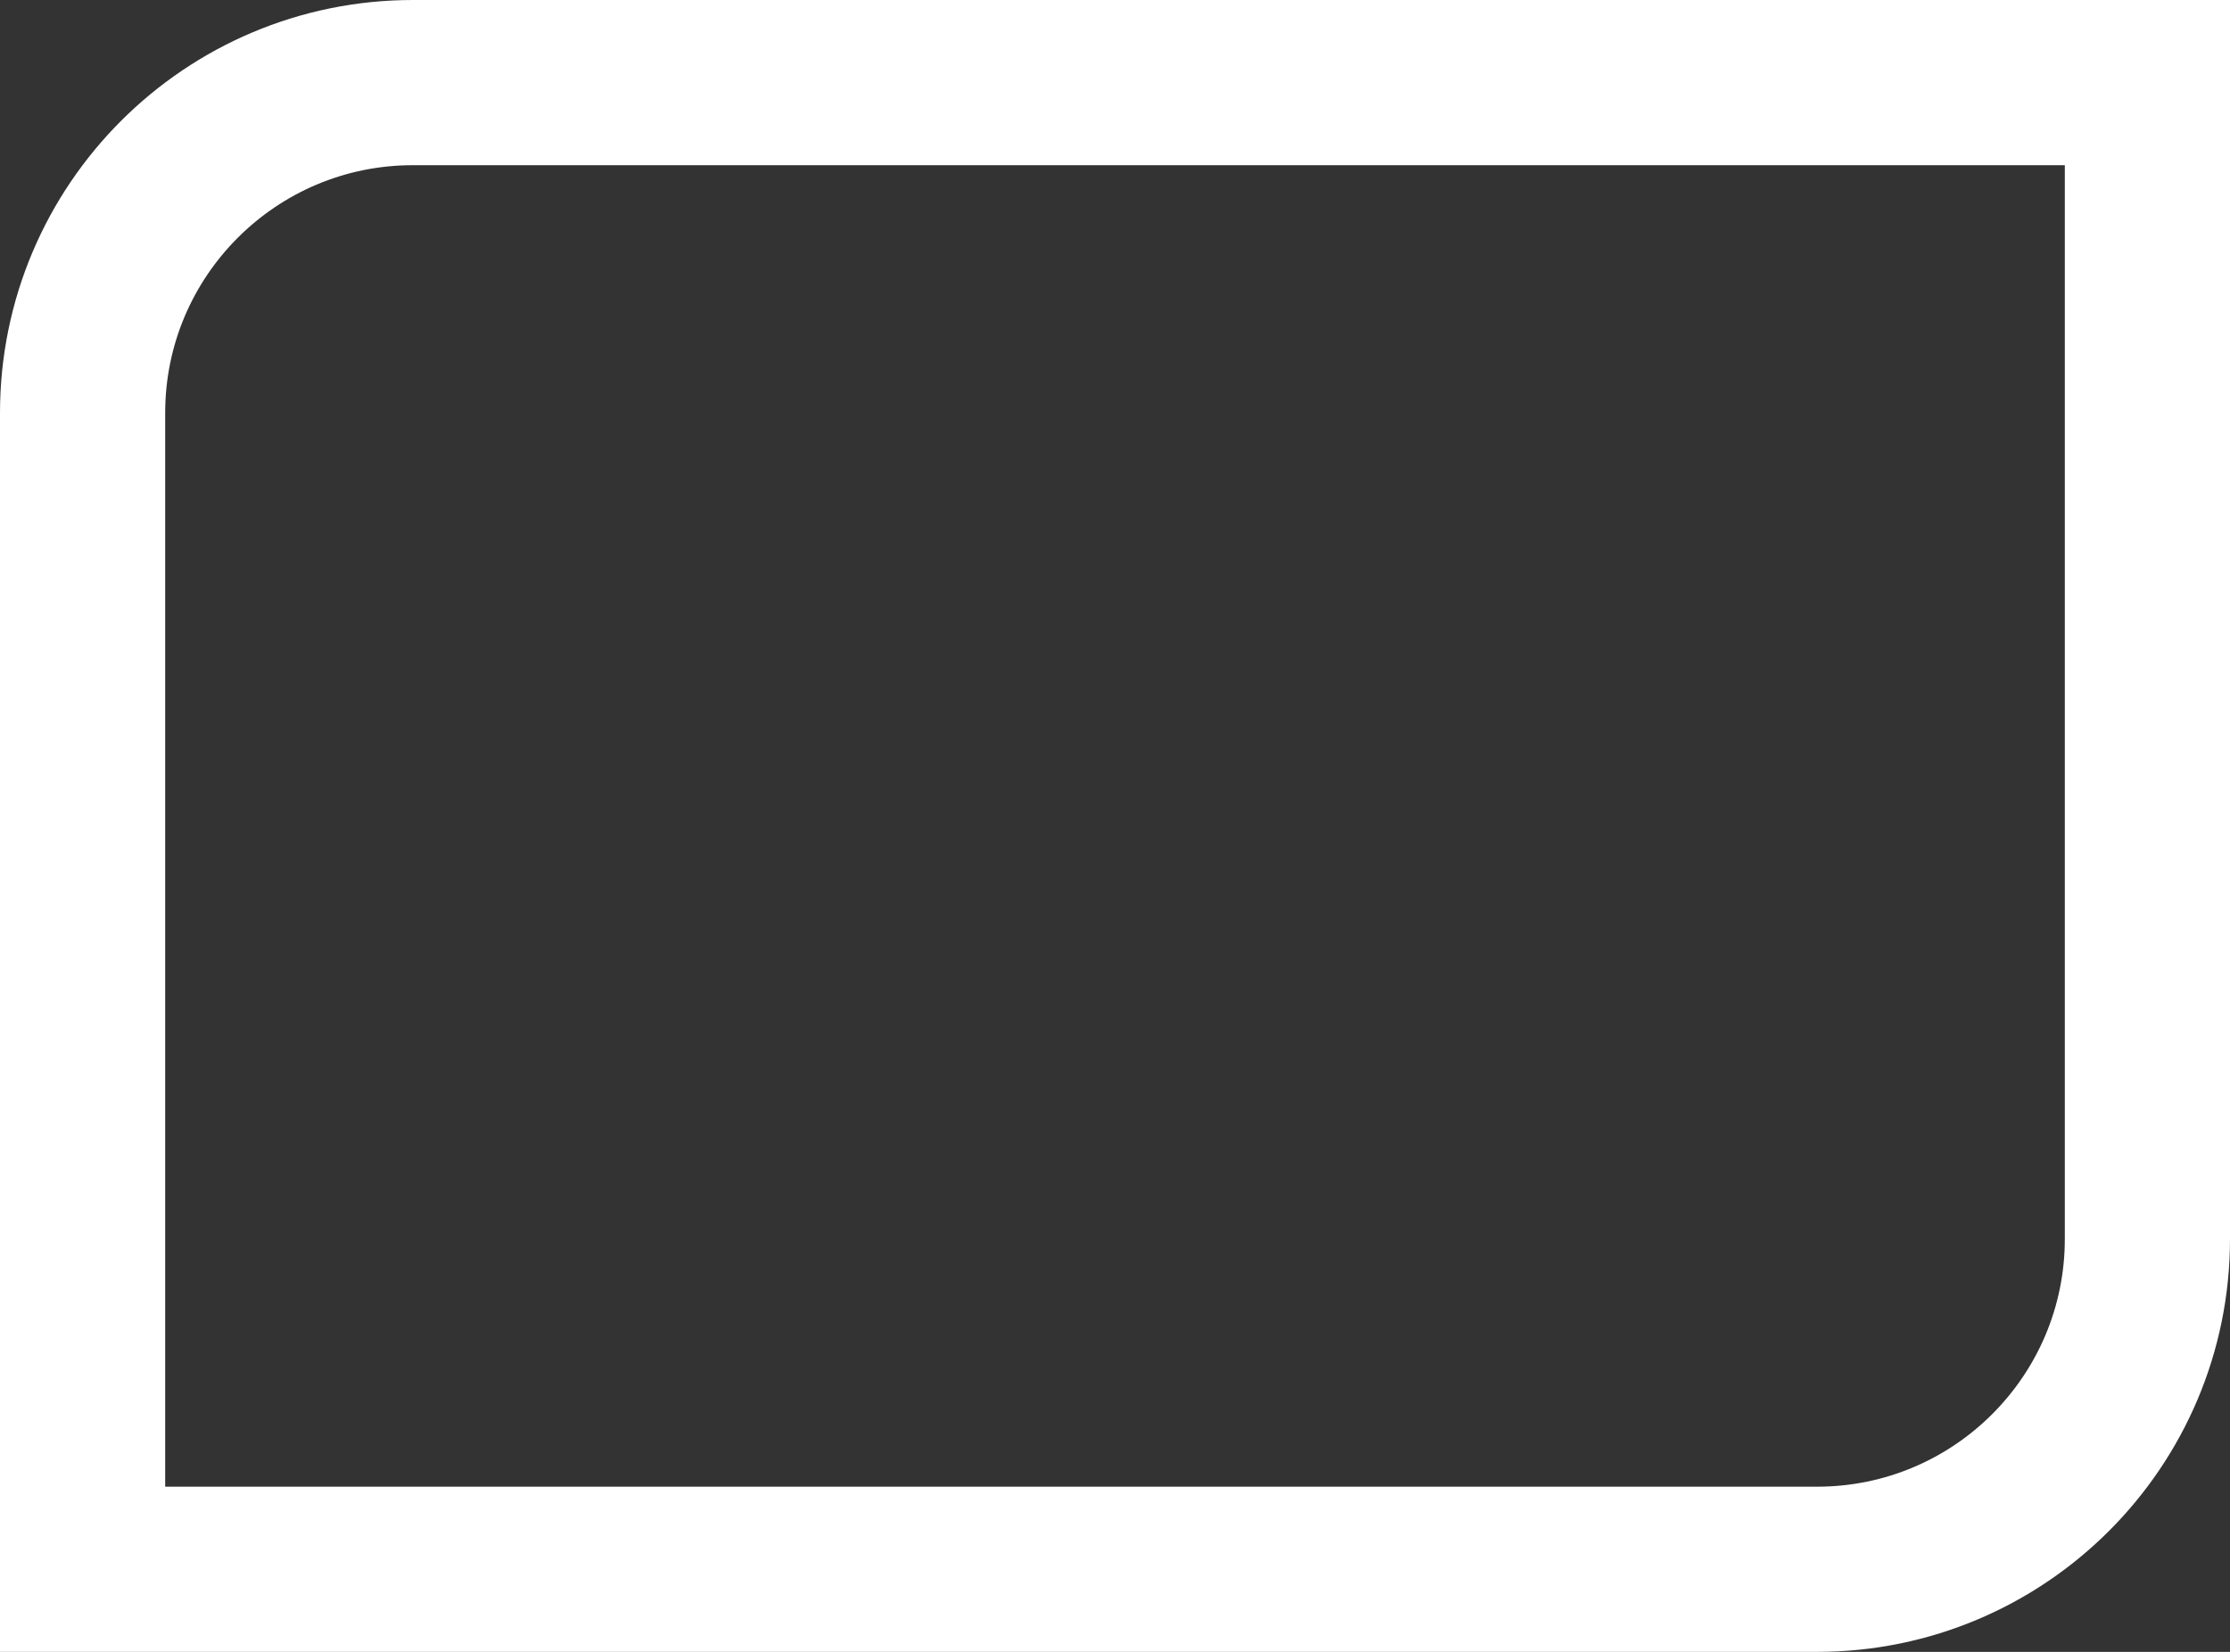 <svg width="54" height="40" viewBox="0 0 54 40" fill="none" xmlns="http://www.w3.org/2000/svg">
<rect x="0" y="0" width="54" height="40" fill="#333333" stroke="none"/>
<path d="M2 10C2 5.582 5.582 2 10 2L52 2V30C52 34.418 48.418 38 44 38H2L2 10Z" stroke="white" stroke-width="4"/>
<path d="M48.761 18.608V18.708C48.605 18.864 48.445 19.013 48.297 19.175C48.083 19.409 47.887 19.66 47.663 19.882C47.579 19.951 47.469 19.979 47.362 19.959C46.551 19.746 45.742 19.526 44.939 19.287C44.748 19.223 44.538 19.251 44.371 19.364C43.634 19.83 42.9 20.304 42.155 20.757C42.031 20.832 41.855 20.839 41.703 20.845C41.529 20.85 41.356 20.808 41.181 20.803C40.294 20.783 39.406 20.771 38.518 20.751C37.949 20.738 37.381 20.718 36.81 20.702C36.2 20.684 35.59 20.67 34.98 20.649C34.872 20.643 34.765 20.627 34.66 20.6C33.997 20.444 33.608 20.844 33.23 21.288C32.987 21.574 32.747 21.877 32.45 22.099C32.278 22.228 32 22.228 31.767 22.259C31.075 22.35 30.384 22.464 29.689 22.496C29.285 22.517 28.866 22.437 28.466 22.346C27.382 22.103 26.309 21.81 25.223 21.577C24.608 21.446 23.977 21.393 23.352 21.304C23.078 21.266 22.809 21.225 22.537 21.2C22.435 21.187 22.332 21.202 22.238 21.241C21.939 21.385 21.642 21.537 21.356 21.704C20.705 22.086 19.951 22.155 19.262 22.416C18.909 22.549 18.549 22.709 18.252 22.936C17.306 23.662 16.189 23.906 15.063 24.117C14.159 24.286 13.244 24.399 12.331 24.521C11.928 24.587 11.521 24.619 11.113 24.619C10.558 24.603 10.005 24.504 9.45 24.476C8.994 24.454 8.531 24.434 8.084 24.497C7.372 24.598 6.67 24.767 6 24.9C6.46 24.544 6.961 24.155 7.462 23.769C8.529 22.949 9.596 22.129 10.664 21.31C11.257 20.854 11.862 20.413 12.44 19.939C12.761 19.661 13.065 19.365 13.352 19.052C13.723 18.667 14.092 18.279 14.442 17.875C14.839 17.416 15.223 16.947 15.595 16.466C16.07 15.855 16.616 15.387 17.427 15.279C17.967 15.211 18.497 15.053 19.033 14.942C19.101 14.925 19.173 14.931 19.238 14.96C20 15.402 20.758 15.851 21.516 16.3C21.58 16.338 21.639 16.384 21.693 16.436C22.444 17.151 23.168 17.897 23.95 18.576C24.67 19.201 25.448 19.76 26.208 20.338C26.45 20.52 26.749 20.611 27.051 20.595C28.055 20.567 29.061 20.557 30.064 20.538C30.124 20.538 30.179 20.511 30.215 20.464L29.28 20.297C28.578 20.171 27.871 20.069 27.177 19.912C26.699 19.806 26.24 19.634 25.781 19.468C25.668 19.427 25.584 19.3 25.495 19.206C25.3 19.001 25.1 18.796 24.923 18.577C24.881 18.5 24.881 18.408 24.923 18.331C25.201 17.968 25.483 17.607 25.791 17.27C25.928 17.138 26.091 17.034 26.269 16.965C26.896 16.682 27.345 16.192 27.798 15.701C27.849 15.645 27.969 15.593 28.03 15.615C28.616 15.825 29.21 16.024 29.774 16.285C30.076 16.425 30.321 16.687 30.594 16.885C31.309 17.398 32.022 17.914 32.748 18.412C33.213 18.733 33.691 19.036 34.176 19.325C34.349 19.418 34.536 19.479 34.73 19.504C35.113 19.566 35.5 19.599 35.947 19.651C35.151 19.227 34.377 18.899 33.698 18.431C33.02 17.962 32.434 17.354 31.782 16.784C32.413 16.369 33.011 15.986 33.599 15.581C33.777 15.452 33.933 15.294 34.061 15.115C34.523 14.486 34.967 13.845 35.421 13.21C35.725 12.785 36.017 12.349 36.347 11.943C36.484 11.777 36.698 11.675 36.883 11.55C37.159 11.364 37.44 11.183 37.719 11H37.87C37.875 11.023 37.87 11.056 37.887 11.068C38.682 11.709 39.481 12.346 40.274 12.989C40.558 13.219 40.917 13.416 41.087 13.716C41.587 14.595 41.981 15.537 42.642 16.318C42.859 16.575 43.084 16.837 43.352 17.035C43.817 17.381 44.349 17.64 44.795 18.006C45.374 18.484 45.94 18.826 46.748 18.694C47.377 18.593 48.032 18.642 48.676 18.626C48.705 18.623 48.733 18.617 48.761 18.608V18.608ZM41.098 14.168C41.041 14.063 40.962 13.972 40.867 13.9C40.437 13.559 40.007 13.22 39.574 12.882C38.949 12.395 38.356 11.847 37.475 11.716L34.691 14.646L34.736 14.699C35.518 14.462 36.372 14.369 36.893 13.57C36.924 13.698 36.944 13.83 36.954 13.962C37.01 14.339 36.947 14.74 37.273 15.055C37.562 15.333 37.54 15.352 37.769 15.016C37.955 14.743 38.179 14.494 38.199 14.14C38.21 13.956 38.234 13.772 38.251 13.589L38.325 13.563L39.23 14.561L39.311 14.518C39.293 14.285 39.275 14.052 39.249 13.734L41.098 14.168ZM30.319 17.946C30.556 18.019 30.82 18.005 31.071 18.03C30.839 17.782 30.596 17.608 30.368 17.415C29.898 17.022 29.304 16.886 28.772 16.62C28.421 16.444 28.106 16.483 27.782 16.655C27.564 16.773 27.328 16.867 27.131 17.013C26.623 17.386 26.131 17.784 25.613 18.187C26.358 18.255 26.898 17.939 27.403 17.407C27.44 17.594 27.454 17.717 27.489 17.832C27.525 17.948 27.554 18.136 27.642 18.18C27.963 18.34 28.307 18.453 28.642 18.585L28.68 18.539L28.166 17.83C28.45 17.717 28.703 17.634 28.938 17.515C29.089 17.438 29.201 17.476 29.334 17.536C29.66 17.679 29.978 17.843 30.319 17.946ZM22.792 18.683L22.861 18.623C22.656 18.208 22.451 17.792 22.235 17.381C22.195 17.328 22.144 17.285 22.084 17.256C21.098 16.634 20.099 16.035 19.033 15.556C18.954 15.52 18.867 15.506 18.78 15.515C18.256 15.595 17.732 15.681 17.209 15.775C17.138 15.794 17.075 15.836 17.031 15.895C16.656 16.382 16.289 16.875 15.914 17.362C15.339 18.107 14.753 18.84 13.873 19.26C13.637 19.373 13.428 19.544 13.207 19.688L13.233 19.749C13.666 19.654 14.102 19.564 14.534 19.461C14.692 19.424 14.868 19.388 14.989 19.293C15.262 19.076 15.51 18.823 15.764 18.582C16.206 18.16 16.643 17.733 17.087 17.313C17.231 17.177 17.39 17.057 17.549 16.923C17.413 17.543 17.065 18.097 17.191 18.791C17.448 18.58 17.797 18.521 17.821 18.108C17.836 17.867 17.931 17.63 18.003 17.34C18.419 17.576 18.808 17.797 19.197 18.015C19.362 18.107 19.524 18.224 19.703 18.27C19.962 18.33 20.226 18.365 20.491 18.377C20.743 18.394 20.997 18.377 21.251 18.377C21.257 18.348 21.264 18.319 21.27 18.29C20.908 18.136 20.558 17.925 20.18 17.842C19.542 17.701 19.336 17.138 18.951 16.749C19.467 16.919 19.967 17.114 20.476 17.284C21.071 17.483 21.637 17.732 22.124 18.133L22.792 18.683Z" />
<path d="M46.497 20.05C46.524 20.058 46.542 20.09 46.576 20.123C46.422 20.15 46.281 20.207 46.15 20.191C45.462 20.108 45.019 20.554 44.535 20.913C44.193 21.165 43.842 21.405 43.526 21.685C43.292 21.91 43.078 22.154 42.886 22.416C42.66 22.702 42.357 22.769 42.021 22.769C41.375 22.769 40.727 22.741 40.083 22.777C39.564 22.806 39.049 22.873 38.532 22.937C38.381 22.955 38.228 22.973 38.076 22.99C37.929 23.006 37.782 23.026 37.635 23.043L37.589 23.13H37.562C37.562 23.117 37.562 23.103 37.562 23.09C37.484 23.076 37.405 23.071 37.325 23.075C36.711 23.212 36.144 22.963 35.573 22.812C35.276 22.733 35.067 22.765 34.826 22.954C34.382 23.302 33.912 23.618 33.444 23.935C33.346 23.995 33.233 24.026 33.117 24.024C32.229 24.015 31.341 23.991 30.457 23.985C30.323 23.991 30.194 24.029 30.079 24.098C29.844 24.228 29.597 24.334 29.34 24.413C28.889 24.552 28.42 24.626 27.948 24.635C27.608 24.652 27.268 24.687 26.932 24.739C26.854 24.762 26.787 24.81 26.74 24.876C26.508 25.159 26.292 25.454 26.053 25.732C25.977 25.812 25.877 25.866 25.768 25.884C25.344 25.952 24.915 25.997 24.511 26.049C24.409 26.415 24.329 26.764 24.207 27.096C24.167 27.202 24.025 27.306 23.909 27.341C23.592 27.434 23.262 27.486 22.94 27.561C22.437 27.679 22.243 28.061 22.15 28.518C22.116 28.687 22.103 28.859 22.081 29.039C21.336 28.979 20.592 28.925 19.85 28.859C18.998 28.782 18.146 28.697 17.295 28.605C17.188 28.593 17.083 28.522 16.984 28.468C16.581 28.238 16.197 27.964 15.773 27.785C15.476 27.659 15.127 27.657 14.8 27.606C14.014 27.481 13.229 27.361 12.441 27.237C11.736 27.126 11.036 26.991 10.328 26.907C9.931 26.861 9.666 26.623 9.38 26.404C8.868 26.01 8.36 25.609 7.859 25.171C8.208 25.216 8.555 25.263 8.904 25.308C9.514 25.383 10.123 25.512 10.733 25.518C11.411 25.518 12.09 25.404 12.768 25.34C13.166 25.303 13.564 25.272 13.961 25.23C14.835 25.136 15.722 25.156 16.573 24.881C17.455 24.609 18.306 24.245 19.113 23.795C19.64 23.493 20.177 23.209 20.711 22.919C21.12 22.697 21.53 22.48 21.94 22.256C22.414 21.998 22.941 21.935 23.459 21.915C24.601 21.882 25.741 22.016 26.843 22.314C27.782 22.558 28.728 22.776 29.673 22.993C29.787 23.019 29.917 22.97 30.04 22.966C30.274 22.948 30.51 22.948 30.744 22.966C31.398 23.052 31.96 22.802 32.539 22.556C33.168 22.287 33.686 21.857 34.259 21.507C34.52 21.347 34.848 21.293 35.147 21.204C35.446 21.114 35.752 21.013 36.062 20.97C36.364 20.93 36.67 20.925 36.974 20.954C37.511 21.001 38.047 21.075 38.58 21.153C38.785 21.185 38.987 21.238 39.18 21.313C39.853 21.566 40.553 21.567 41.254 21.548C41.369 21.538 41.482 21.509 41.588 21.463C41.946 21.326 42.307 21.2 42.656 21.043C42.849 20.956 43.055 20.851 43.193 20.697C43.585 20.262 44.089 20 44.595 19.753C44.795 19.655 45.078 19.656 45.306 19.701C45.712 19.782 46.102 19.929 46.497 20.05Z" />
<path d="M46.636 20.384C46.446 20.665 46.28 20.881 46.145 21.116C45.952 21.453 45.788 21.807 45.599 22.147C45.508 22.324 45.397 22.49 45.268 22.64C44.983 22.949 44.665 23.226 44.385 23.537C44.06 23.896 43.643 24.101 43.217 24.288C43.074 24.351 42.886 24.347 42.725 24.326C42.073 24.241 41.43 24.312 40.781 24.363C40.169 24.411 39.624 24.661 39.044 24.791C38.645 24.873 38.239 24.919 37.832 24.93C36.844 24.967 35.868 25.157 34.939 25.495C34.487 25.661 34.188 25.993 33.808 26.241C33.695 26.32 33.565 26.371 33.429 26.389C32.386 26.474 31.335 26.479 30.31 26.736C29.877 26.844 29.41 26.851 29.001 27.009C27.762 27.498 26.607 28.175 25.575 29.017C25.33 29.214 24.972 29.278 24.661 29.388C24.363 29.492 24.049 29.553 23.76 29.675C23.271 29.88 22.755 29.88 22.242 29.919C21.777 29.951 21.312 29.987 20.842 29.997L23.667 29.383L22.711 28.329L25.943 27.919C25.734 27.492 25.534 27.083 25.311 26.63L27.183 27.367L27.234 27.294L26.454 26.139H29.95L29.971 26.059L27.973 25.361C27.973 25.353 27.977 25.345 27.978 25.338L30.961 25.7C30.97 25.673 30.979 25.646 30.988 25.619L29.399 24.599L32.268 25.291C32.283 25.273 32.297 25.255 32.311 25.236L31.757 24.304C32.244 24.658 32.687 24.974 33.123 25.301C33.237 25.386 33.282 25.383 33.38 25.269C33.75 24.832 34.14 24.411 34.549 23.956C34.663 24.274 34.761 24.551 34.887 24.902L36.032 23.209L37.484 24.34C37.511 23.913 37.535 23.527 37.56 23.129H37.586L39.108 24.227L39.171 24.172L38.549 23.103L43.344 23.723C43.344 23.381 43.353 23.013 43.34 22.647C43.331 22.431 43.396 22.343 43.623 22.353C43.813 22.362 44.005 22.306 44.194 22.314C44.399 22.323 44.428 22.199 44.449 22.054C44.458 21.985 44.449 21.917 44.46 21.853C44.555 21.351 44.552 21.32 45.095 21.256C45.522 21.205 45.82 20.957 46.145 20.733C46.291 20.631 46.438 20.525 46.636 20.384Z"/>
<path d="M33.241 13.686C33.15 14.118 33.025 14.3 32.789 14.3L33.241 13.686Z" />
<path d="M32.965 15.192C32.974 15.261 32.866 15.377 32.784 15.426C32.248 15.741 31.708 16.048 31.16 16.342C31.06 16.384 30.946 16.382 30.847 16.336C30.574 16.2 30.313 16.038 29.967 15.839C30.24 15.483 30.489 15.147 30.758 14.827C30.818 14.759 30.949 14.723 31.051 14.714C31.591 14.668 32.127 14.584 32.672 14.747C32.937 14.827 32.943 15.012 32.965 15.192Z" />
<path d="M32.105 13.535C32.159 13.757 32.213 13.979 32.276 14.235L31.994 14.27C32.02 14.006 32.043 13.767 32.066 13.528L32.105 13.535Z" />
<path d="M31.304 14.373C31.039 14.417 31.039 14.417 31.062 13.953C31.164 14.127 31.232 14.246 31.304 14.373Z" />
<path d="M30.501 14.509L30.246 14.702L29.959 14.371L30.501 14.509Z" />
<path d="M29.931 15.111V15.184H29.531V15.111H29.931Z" />
<path d="M29.421 11.005L29.872 11.119C29.599 11.328 29.335 11.539 29.061 11.733C28.867 11.864 28.723 12.055 28.651 12.277C28.612 12.394 28.486 12.49 28.383 12.576C28.28 12.65 28.172 12.717 28.059 12.774C28.148 12.964 28.445 13.009 28.39 13.235C27.859 13.235 27.352 13.244 26.847 13.231C26.53 13.224 26.214 13.171 25.898 13.167C25.775 13.168 25.658 13.217 25.572 13.304C25.344 13.577 25.093 13.714 24.727 13.612C24.435 13.533 24.129 13.505 23.829 13.455L23.809 13.373C24.252 13.115 24.673 12.8 25.146 12.622C25.415 12.52 25.769 12.652 26.085 12.663C26.47 12.677 26.862 12.836 27.241 12.639C27.353 12.588 27.457 12.519 27.546 12.434C27.838 12.123 28.13 11.809 28.398 11.477C28.553 11.268 28.789 11.134 29.048 11.108C29.143 11.085 29.235 11.052 29.321 11.007L29.421 11.005Z" />
</svg>

